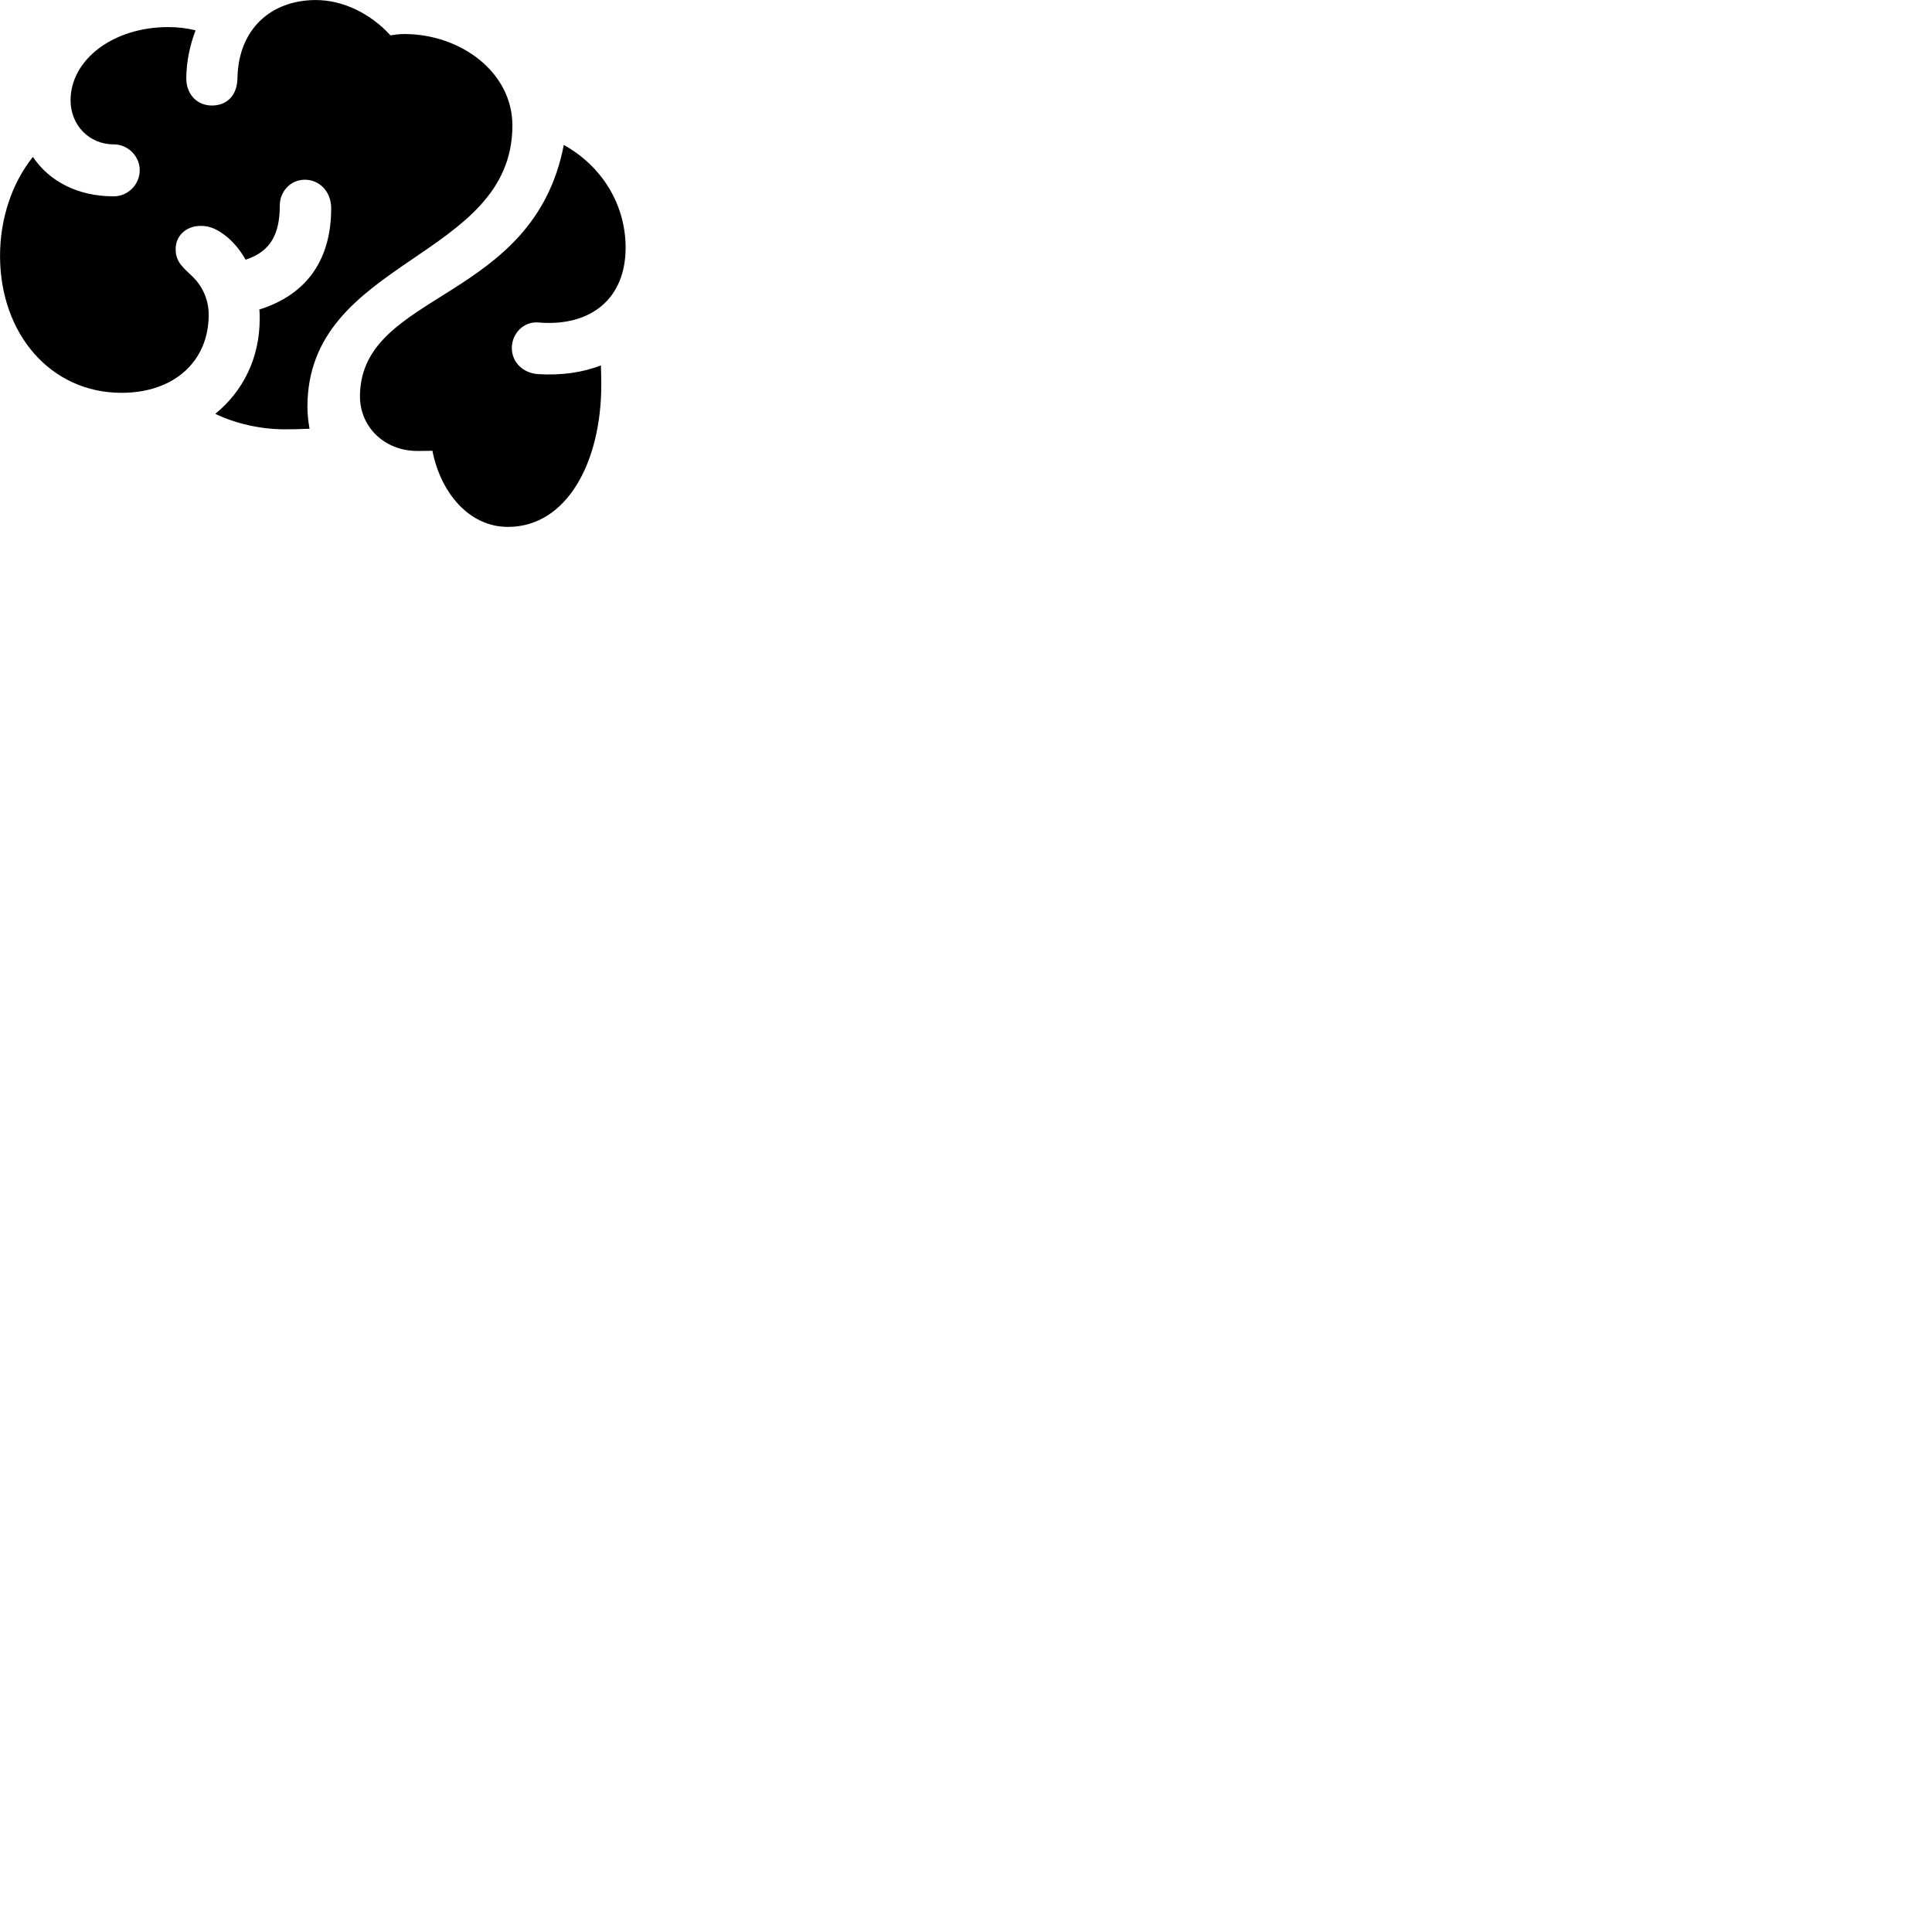 
        <svg xmlns="http://www.w3.org/2000/svg" viewBox="0 0 100 100">
            <path d="M6.292 20.332C9.012 20.332 10.802 18.702 10.802 16.292C10.802 15.442 10.422 14.752 9.962 14.312C9.472 13.832 9.092 13.572 9.092 12.892C9.092 12.202 9.632 11.692 10.392 11.692C10.902 11.692 11.292 11.892 11.762 12.272C12.152 12.602 12.472 13.012 12.712 13.442C14.012 13.022 14.482 12.102 14.482 10.642C14.482 9.902 15.042 9.302 15.782 9.302C16.522 9.302 17.142 9.902 17.142 10.782C17.142 13.352 15.962 15.222 13.422 16.022C13.442 16.172 13.442 16.332 13.442 16.492C13.442 18.552 12.572 20.252 11.142 21.422C12.202 21.922 13.462 22.222 14.762 22.222C15.112 22.222 15.492 22.212 16.022 22.192C15.952 21.802 15.912 21.412 15.912 21.062C15.912 13.362 26.522 13.452 26.522 6.492C26.522 3.752 23.862 1.762 20.932 1.762C20.742 1.762 20.482 1.782 20.212 1.832C19.172 0.692 17.742 0.002 16.352 0.002C14.002 0.002 12.342 1.532 12.292 4.022C12.282 4.962 11.722 5.462 10.972 5.462C10.192 5.462 9.632 4.872 9.642 4.032C9.652 3.162 9.832 2.332 10.122 1.572C9.652 1.452 9.192 1.402 8.702 1.402C5.852 1.402 3.652 3.092 3.652 5.192C3.652 6.462 4.602 7.472 5.882 7.472C6.622 7.472 7.232 8.082 7.232 8.812C7.232 9.552 6.622 10.162 5.882 10.162C4.012 10.162 2.542 9.372 1.702 8.122C0.622 9.472 0.002 11.312 0.002 13.242C0.002 17.272 2.612 20.332 6.292 20.332ZM26.292 27.272C29.322 27.272 31.122 23.952 31.122 19.912C31.122 19.562 31.112 19.222 31.102 18.912C30.162 19.282 29.052 19.442 27.822 19.362C27.072 19.302 26.492 18.752 26.492 18.012C26.492 17.262 27.112 16.622 27.862 16.692C30.602 16.922 32.382 15.442 32.382 12.822C32.382 10.592 31.162 8.602 29.182 7.502C27.612 15.652 18.772 15.052 18.632 20.412C18.582 22.052 19.862 23.342 21.612 23.342C21.992 23.342 22.202 23.332 22.382 23.332C22.802 25.482 24.262 27.272 26.292 27.272Z" />
        </svg>
    